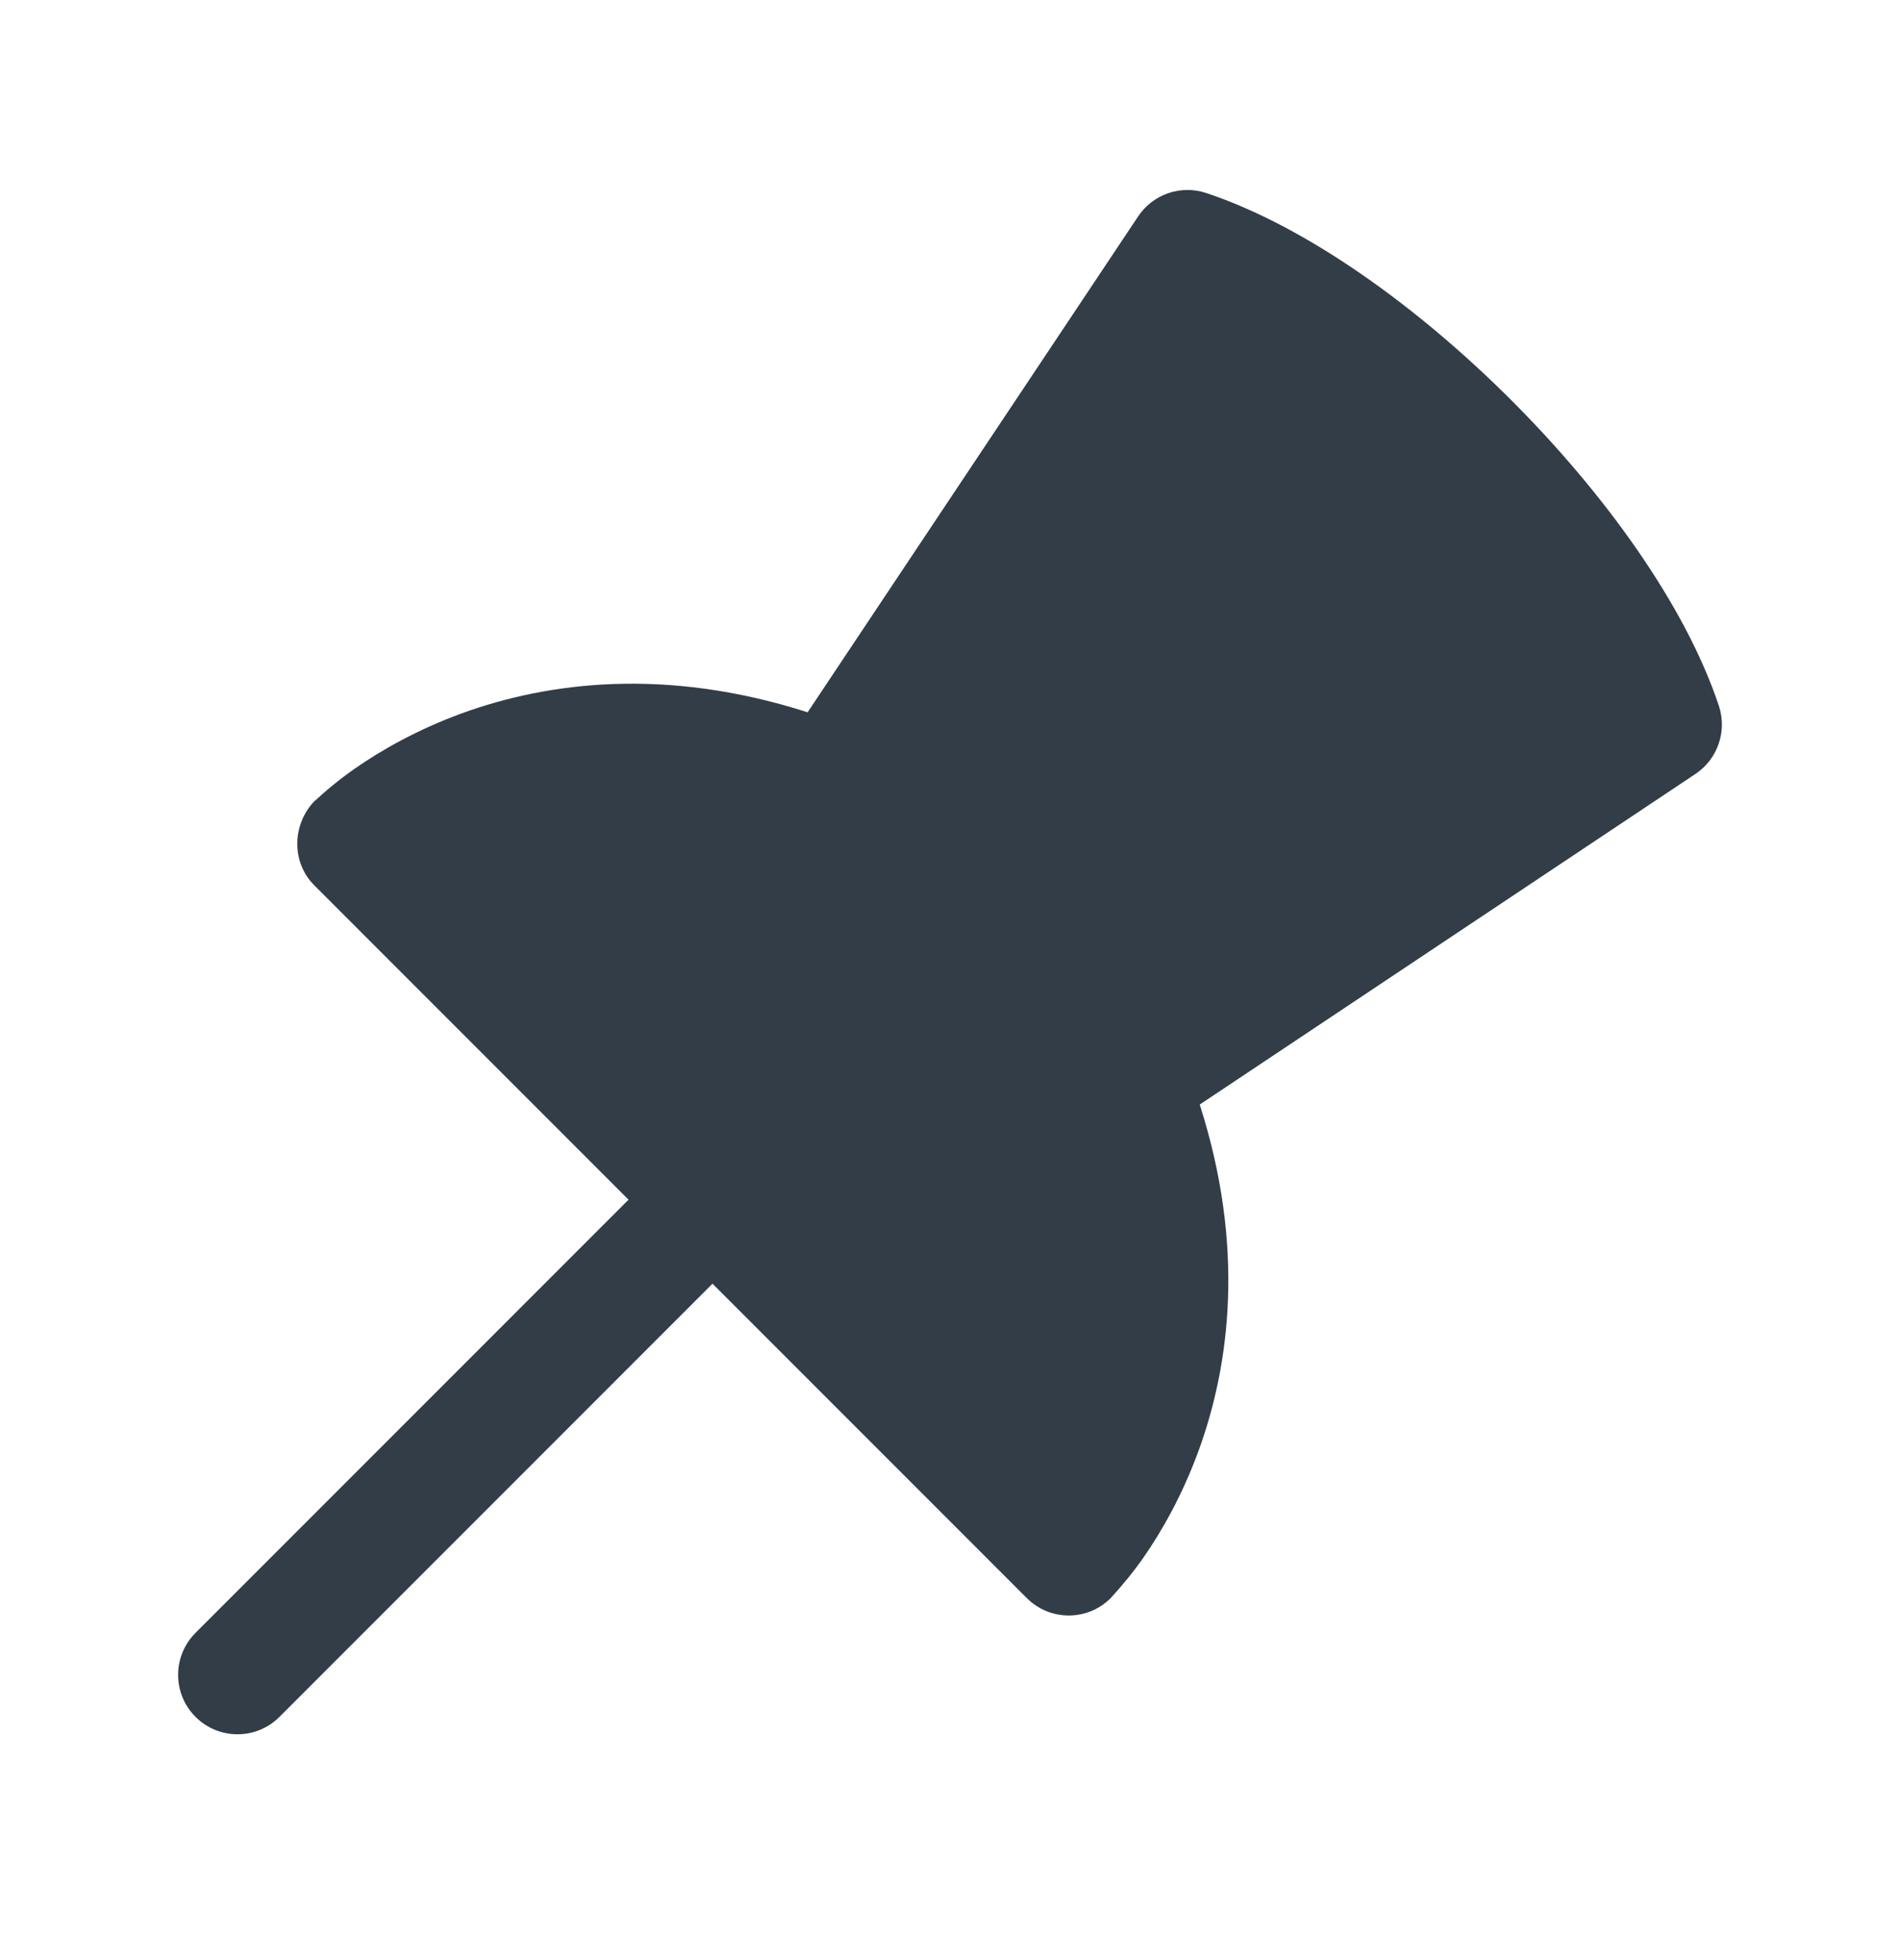 <svg width="32" height="33" viewBox="0 0 32 33" fill="none" xmlns="http://www.w3.org/2000/svg">
<path fill-rule="evenodd" clip-rule="evenodd" d="M20.317 3.25C19.889 3.107 19.418 3.268 19.168 3.644L13.602 11.992C11.201 11.223 9.217 11.487 7.783 12.008C7.001 12.293 6.393 12.65 5.976 12.94C5.731 13.111 5.502 13.298 5.283 13.501C4.92 13.893 4.906 14.518 5.293 14.905L10.586 20.198L3.293 27.491C2.902 27.882 2.902 28.515 3.293 28.905C3.683 29.296 4.317 29.296 4.707 28.905L12 21.612L17.293 26.905C17.684 27.296 18.317 27.296 18.707 26.905C18.905 26.688 19.09 26.464 19.259 26.222C19.549 25.805 19.905 25.198 20.19 24.415C20.711 22.981 20.976 20.998 20.206 18.596L28.555 13.03C28.93 12.78 29.091 12.31 28.949 11.882C28.38 10.175 27.011 8.295 25.457 6.741C23.903 5.187 22.024 3.819 20.317 3.25Z" fill="#333D47"/>
</svg>
